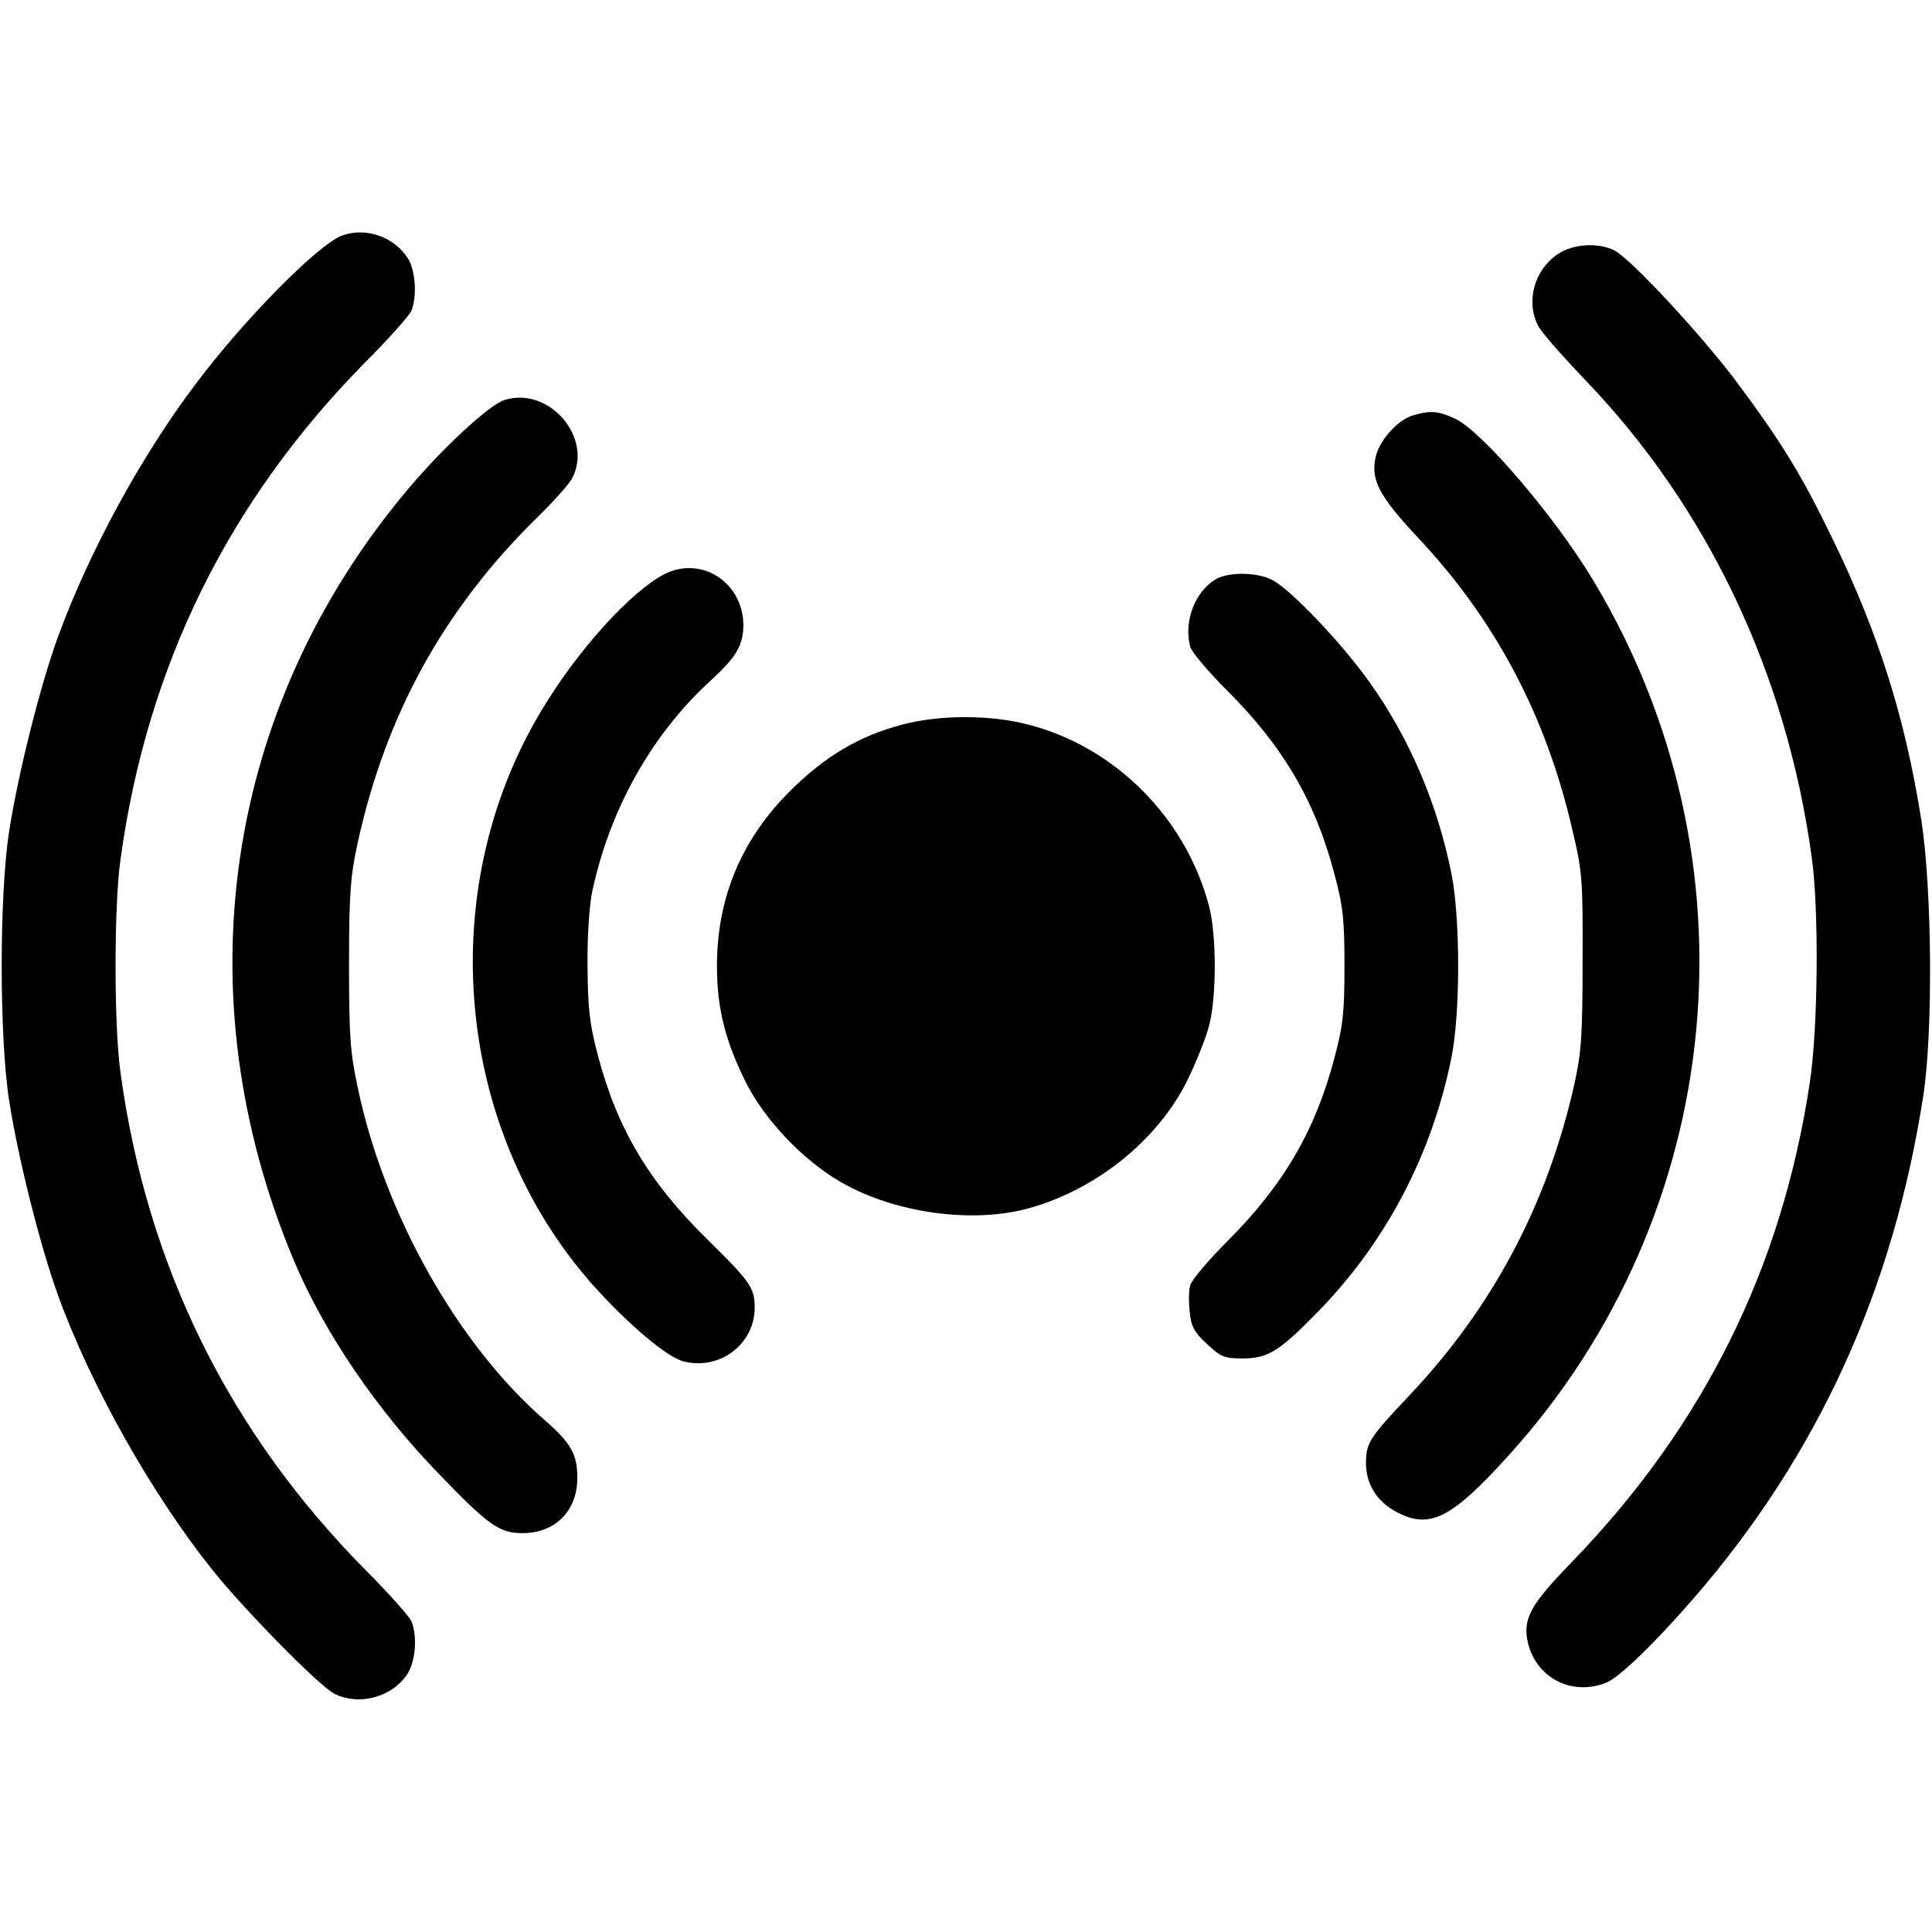 <?xml version="1.0" standalone="no"?>
<!DOCTYPE svg PUBLIC "-//W3C//DTD SVG 20010904//EN"
 "http://www.w3.org/TR/2001/REC-SVG-20010904/DTD/svg10.dtd">
<svg version="1.0" xmlns="http://www.w3.org/2000/svg"
 width="512pt" height="512pt" viewBox="0 0 512 512"
 preserveAspectRatio="xMidYMid meet">

<g transform="translate(0,512) scale(0.1,-0.1)"
fill="#000000" stroke="none">
<path d="M907 4496 c-63 -23 -258 -220 -388 -393 -145 -192 -281 -442 -364
-667 -48 -130 -108 -370 -131 -521 -26 -168 -26 -542 0 -710 23 -150 83 -390
131 -521 87 -239 248 -524 406 -722 85 -107 283 -308 324 -330 66 -34 156 -10
196 54 20 33 25 97 10 136 -5 13 -60 75 -123 138 -363 367 -580 809 -649 1320
-17 123 -17 438 0 560 70 514 286 952 649 1320 63 63 118 125 123 138 14 38
10 102 -8 134 -35 59 -112 87 -176 64z"/>
<path d="M4129 4447 c-63 -42 -86 -125 -53 -190 9 -18 65 -81 123 -142 325
-337 535 -778 602 -1265 20 -139 17 -459 -5 -600 -74 -491 -281 -907 -627
-1266 -114 -117 -134 -154 -120 -217 22 -93 115 -142 206 -107 35 13 128 103
234 225 330 381 529 819 608 1332 26 169 23 546 -5 728 -43 273 -114 498 -237
750 -83 171 -134 253 -252 412 -92 123 -280 326 -324 349 -43 22 -110 18 -150
-9z"/>
<path d="M1337 4060 c-41 -13 -165 -128 -258 -239 -485 -578 -596 -1337 -300
-2042 80 -190 219 -395 386 -567 130 -135 159 -155 220 -155 86 0 145 59 145
146 0 63 -16 92 -87 154 -230 200 -425 546 -495 881 -20 93 -23 136 -23 327 0
190 4 234 23 322 75 341 229 620 477 863 42 41 83 87 91 102 57 108 -61 245
-179 208z"/>
<path d="M3744 4019 c-41 -12 -91 -69 -99 -113 -12 -59 11 -102 112 -210 205
-218 339 -470 409 -771 27 -114 29 -132 28 -350 0 -200 -3 -243 -22 -329 -71
-317 -217 -592 -438 -825 -104 -110 -114 -125 -114 -178 0 -57 30 -104 83
-131 87 -45 144 -16 296 152 579 640 669 1579 222 2320 -102 169 -296 396
-366 427 -44 20 -64 22 -111 8z"/>
<path d="M1778 3606 c-80 -29 -226 -181 -329 -346 -301 -477 -251 -1122 120
-1543 94 -105 198 -194 243 -205 96 -24 188 46 188 143 0 52 -12 69 -125 180
-156 153 -240 295 -291 490 -22 83 -26 123 -27 235 -1 75 5 162 12 195 46 219
158 419 315 562 67 61 86 94 86 146 0 105 -97 177 -192 143z"/>
<path d="M3220 3584 c-54 -34 -83 -111 -66 -177 3 -14 48 -67 99 -118 149
-149 233 -294 283 -484 23 -86 27 -120 27 -245 0 -125 -4 -159 -27 -245 -50
-190 -134 -335 -283 -484 -51 -51 -96 -104 -99 -118 -4 -13 -4 -45 -1 -71 4
-38 12 -53 46 -84 36 -34 46 -38 93 -38 67 0 96 17 195 118 184 186 308 421
360 682 23 117 23 364 0 482 -37 187 -112 363 -219 512 -68 96 -198 234 -251
266 -39 24 -121 26 -157 4z"/>
<path d="M2392 3200 c-115 -30 -205 -84 -297 -175 -130 -129 -195 -284 -195
-465 0 -109 21 -194 72 -299 52 -110 167 -228 275 -284 139 -73 328 -97 468
-62 184 47 354 182 433 345 23 47 49 112 57 145 19 76 19 234 0 310 -60 235
-249 426 -481 485 -100 26 -233 26 -332 0z"/>
</g>
</svg>
